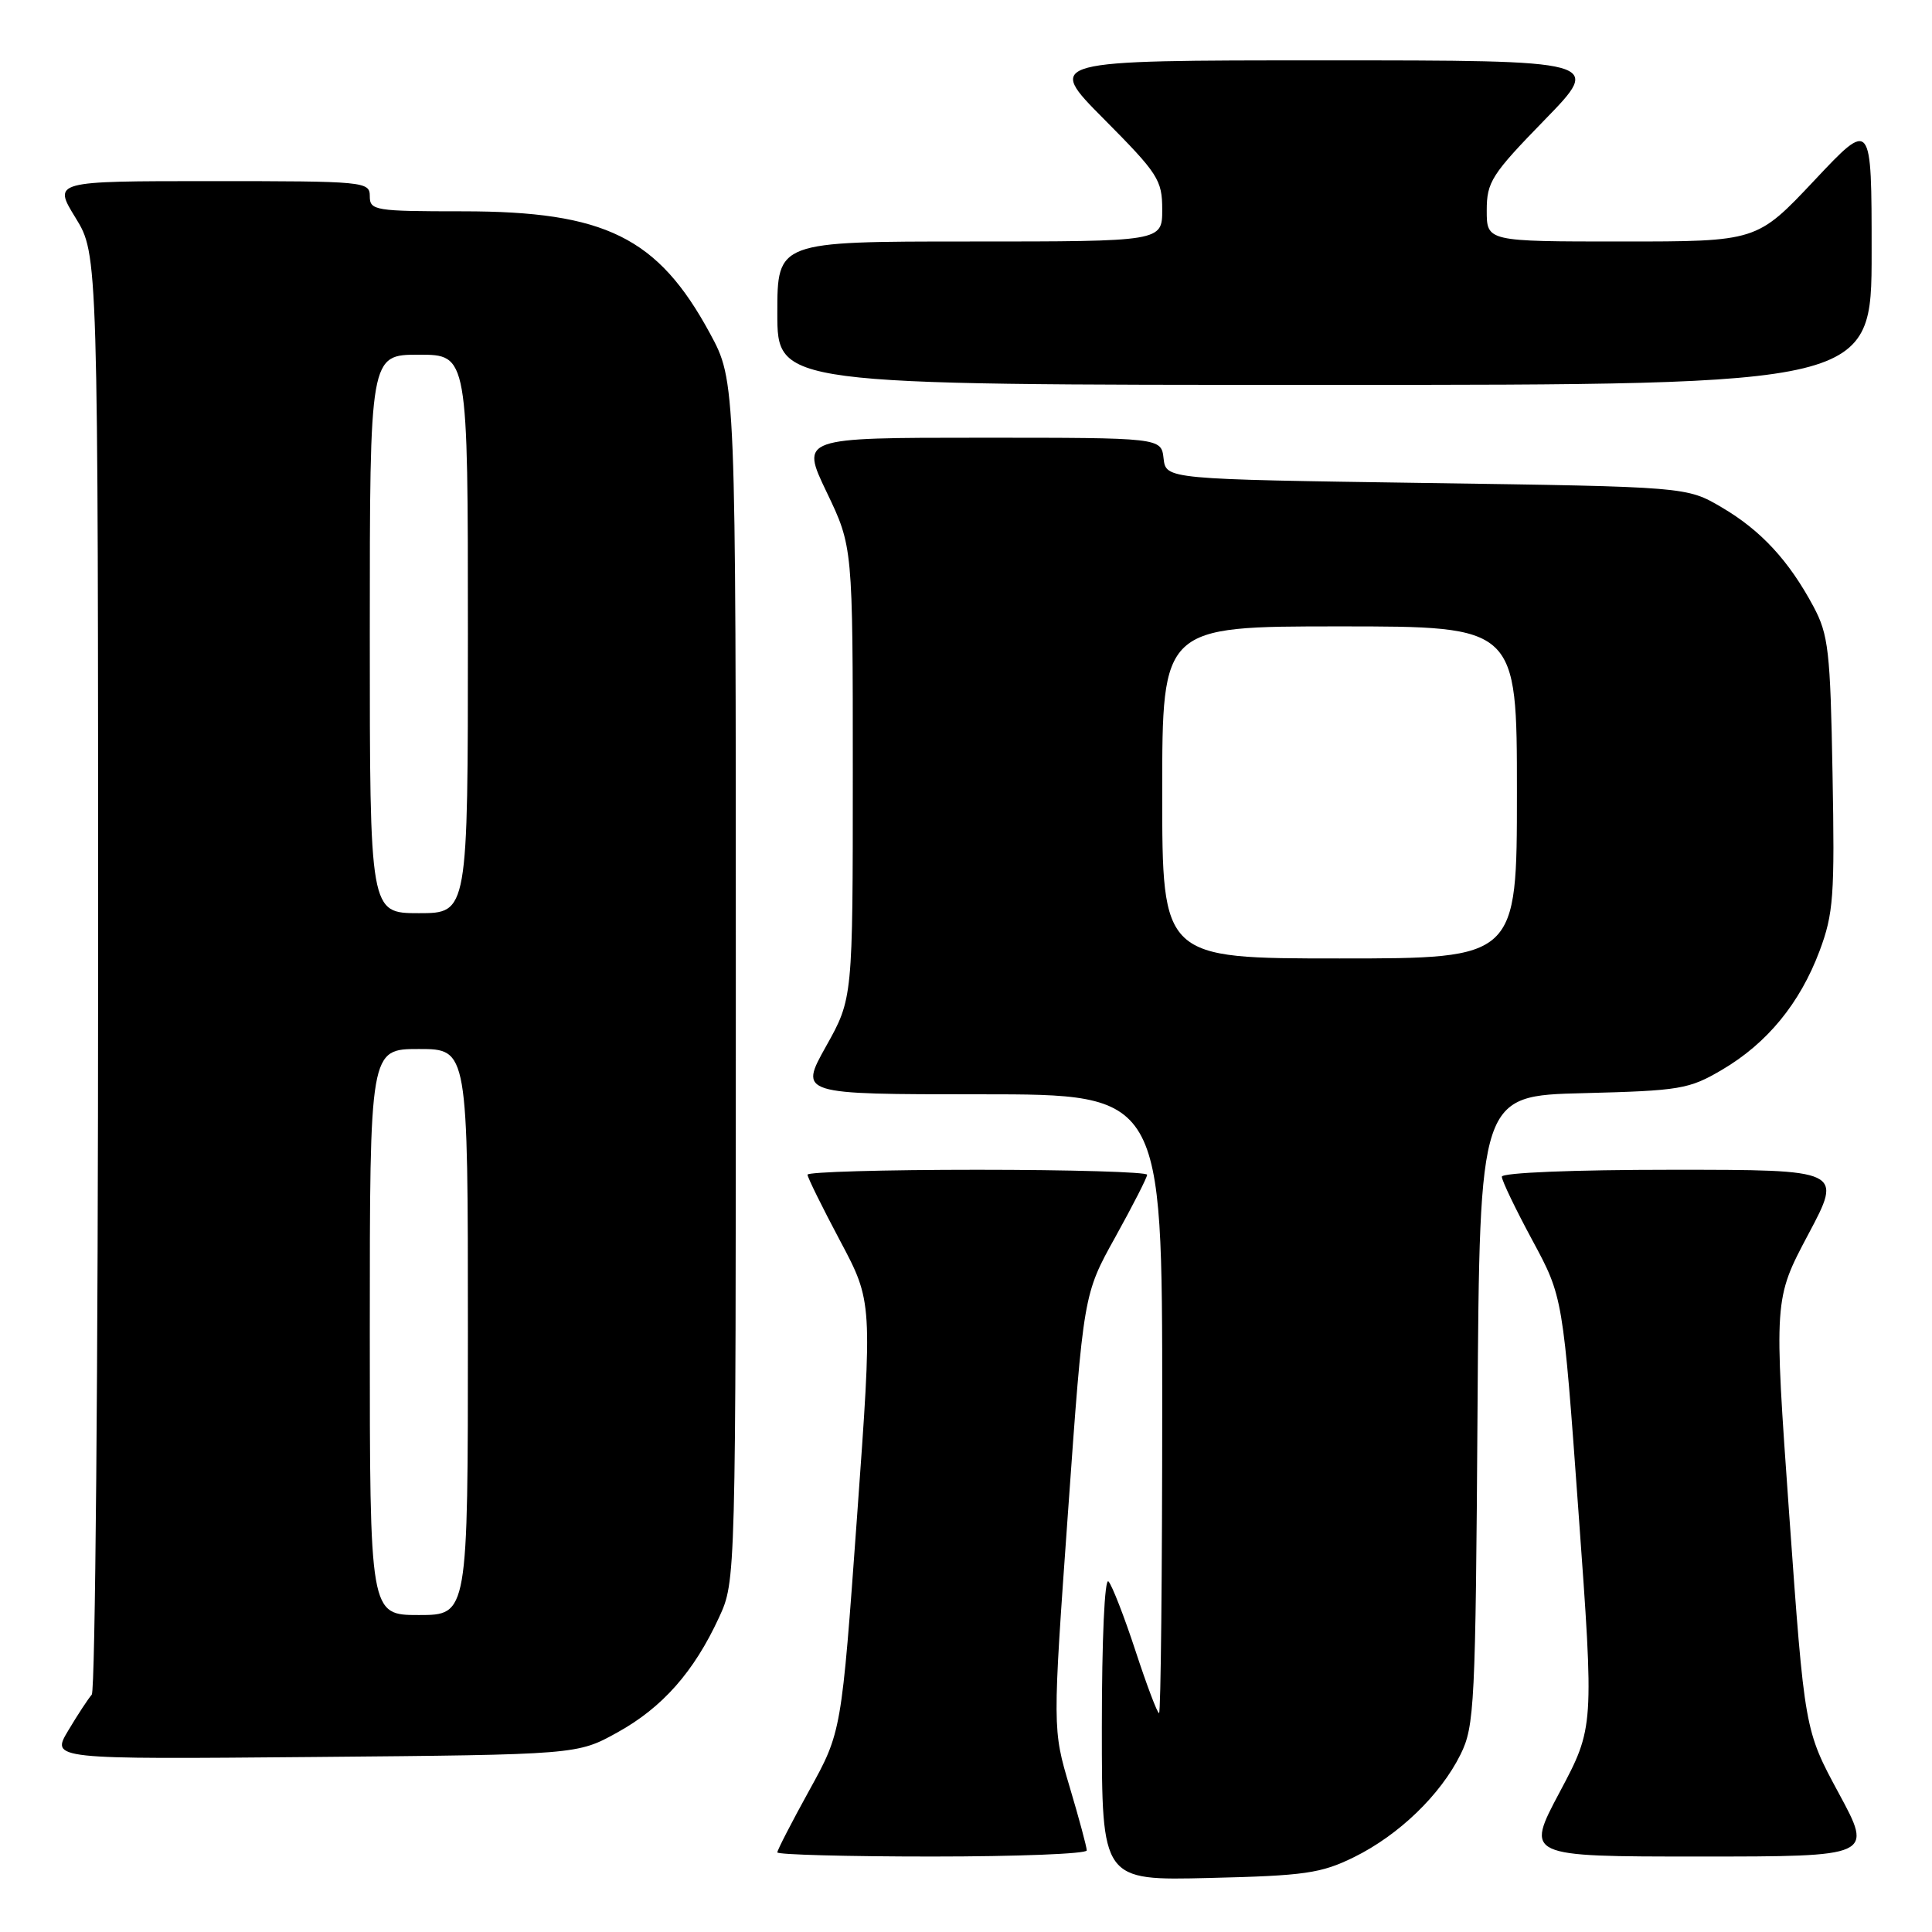 <?xml version="1.0" encoding="UTF-8" standalone="no"?>
<!DOCTYPE svg PUBLIC "-//W3C//DTD SVG 1.1//EN" "http://www.w3.org/Graphics/SVG/1.1/DTD/svg11.dtd" >
<svg xmlns="http://www.w3.org/2000/svg" xmlns:xlink="http://www.w3.org/1999/xlink" version="1.1" viewBox="0 0 256 256">
 <g >
 <path fill="currentColor"
d=" M 179.42 246.08 C 185.36 243.15 190.87 237.84 193.53 232.47 C 195.38 228.74 195.52 225.94 195.78 186.85 C 196.06 145.19 196.06 145.19 209.78 144.85 C 222.63 144.52 223.80 144.33 228.18 141.75 C 234.16 138.24 238.50 132.94 241.10 126.01 C 242.95 121.07 243.12 118.72 242.82 102.51 C 242.53 86.23 242.28 84.10 240.30 80.38 C 237.03 74.28 233.35 70.29 228.14 67.23 C 223.50 64.50 223.50 64.50 189.00 64.00 C 154.50 63.50 154.50 63.50 154.18 60.75 C 153.87 58.00 153.87 58.00 129.97 58.00 C 106.08 58.00 106.08 58.00 109.54 65.22 C 113.00 72.44 113.00 72.44 113.00 102.38 C 113.00 132.31 113.00 132.31 109.45 138.65 C 105.90 145.00 105.90 145.00 129.95 145.00 C 154.00 145.00 154.00 145.00 154.00 186.00 C 154.00 208.55 153.81 227.00 153.58 227.00 C 153.35 227.00 151.95 223.29 150.46 218.75 C 148.97 214.21 147.36 210.07 146.88 209.55 C 146.37 209.00 146.00 217.23 146.00 228.89 C 146.00 249.19 146.00 249.19 160.25 248.84 C 172.90 248.54 175.05 248.23 179.42 246.08 Z  M 144.00 245.19 C 144.00 244.75 142.98 240.95 141.73 236.76 C 139.46 229.12 139.46 229.12 141.52 200.31 C 143.57 171.50 143.57 171.50 147.79 163.91 C 150.10 159.74 152.00 156.03 152.00 155.66 C 152.00 155.30 141.88 155.00 129.50 155.00 C 117.12 155.00 107.00 155.29 107.00 155.65 C 107.00 156.01 108.94 159.94 111.31 164.40 C 115.62 172.50 115.62 172.50 113.56 201.00 C 111.50 229.50 111.50 229.50 107.25 237.20 C 104.91 241.44 103.00 245.15 103.00 245.45 C 103.00 245.75 112.22 246.00 123.50 246.00 C 134.78 246.00 144.00 245.64 144.00 245.19 Z  M 243.65 237.62 C 239.12 229.24 239.12 229.24 237.08 200.69 C 235.05 172.14 235.05 172.14 239.60 163.57 C 244.16 155.00 244.16 155.00 221.58 155.00 C 208.45 155.00 199.00 155.39 199.00 155.92 C 199.00 156.43 200.82 160.22 203.05 164.35 C 207.10 171.86 207.10 171.86 209.16 200.37 C 211.23 228.88 211.23 228.88 206.68 237.44 C 202.12 246.00 202.12 246.00 225.15 246.00 C 248.18 246.00 248.18 246.00 243.65 237.62 Z  M 81.82 229.55 C 87.77 226.26 91.95 221.53 95.27 214.33 C 97.50 209.50 97.50 209.50 97.50 130.00 C 97.50 50.50 97.50 50.50 94.07 44.17 C 87.17 31.44 80.20 28.00 61.32 28.00 C 49.67 28.00 49.00 27.89 49.00 26.00 C 49.00 24.06 48.33 24.00 28.01 24.00 C 7.02 24.00 7.02 24.00 10.01 28.86 C 13.00 33.72 13.00 33.72 13.00 128.66 C 13.00 180.88 12.62 224.03 12.16 224.55 C 11.70 225.07 10.29 227.21 9.04 229.31 C 6.76 233.12 6.76 233.12 41.63 232.81 C 76.50 232.50 76.50 232.50 81.82 229.55 Z  M 248.00 33.42 C 248.00 15.83 248.00 15.83 240.40 23.92 C 232.79 32.00 232.79 32.00 214.90 32.00 C 197.00 32.00 197.00 32.00 197.00 27.89 C 197.00 24.11 197.63 23.12 204.67 15.89 C 212.35 8.00 212.35 8.00 175.45 8.00 C 138.55 8.00 138.55 8.00 146.27 15.77 C 153.46 23.01 154.00 23.84 154.00 27.77 C 154.00 32.00 154.00 32.00 128.50 32.00 C 103.00 32.00 103.00 32.00 103.00 41.50 C 103.00 51.00 103.00 51.00 175.50 51.00 C 248.00 51.00 248.00 51.00 248.00 33.42 Z  M 154.00 105.00 C 154.00 83.00 154.00 83.00 177.50 83.00 C 201.00 83.00 201.00 83.00 201.00 105.00 C 201.00 127.00 201.00 127.00 177.50 127.00 C 154.00 127.00 154.00 127.00 154.00 105.00 Z  M 49.00 176.50 C 49.00 139.00 49.00 139.00 55.50 139.00 C 62.00 139.00 62.00 139.00 62.00 176.50 C 62.00 214.00 62.00 214.00 55.50 214.00 C 49.00 214.00 49.00 214.00 49.00 176.50 Z  M 49.00 84.00 C 49.00 47.00 49.00 47.00 55.50 47.00 C 62.00 47.00 62.00 47.00 62.00 84.00 C 62.00 121.00 62.00 121.00 55.50 121.00 C 49.00 121.00 49.00 121.00 49.00 84.00 Z "/>
</g>
</svg>